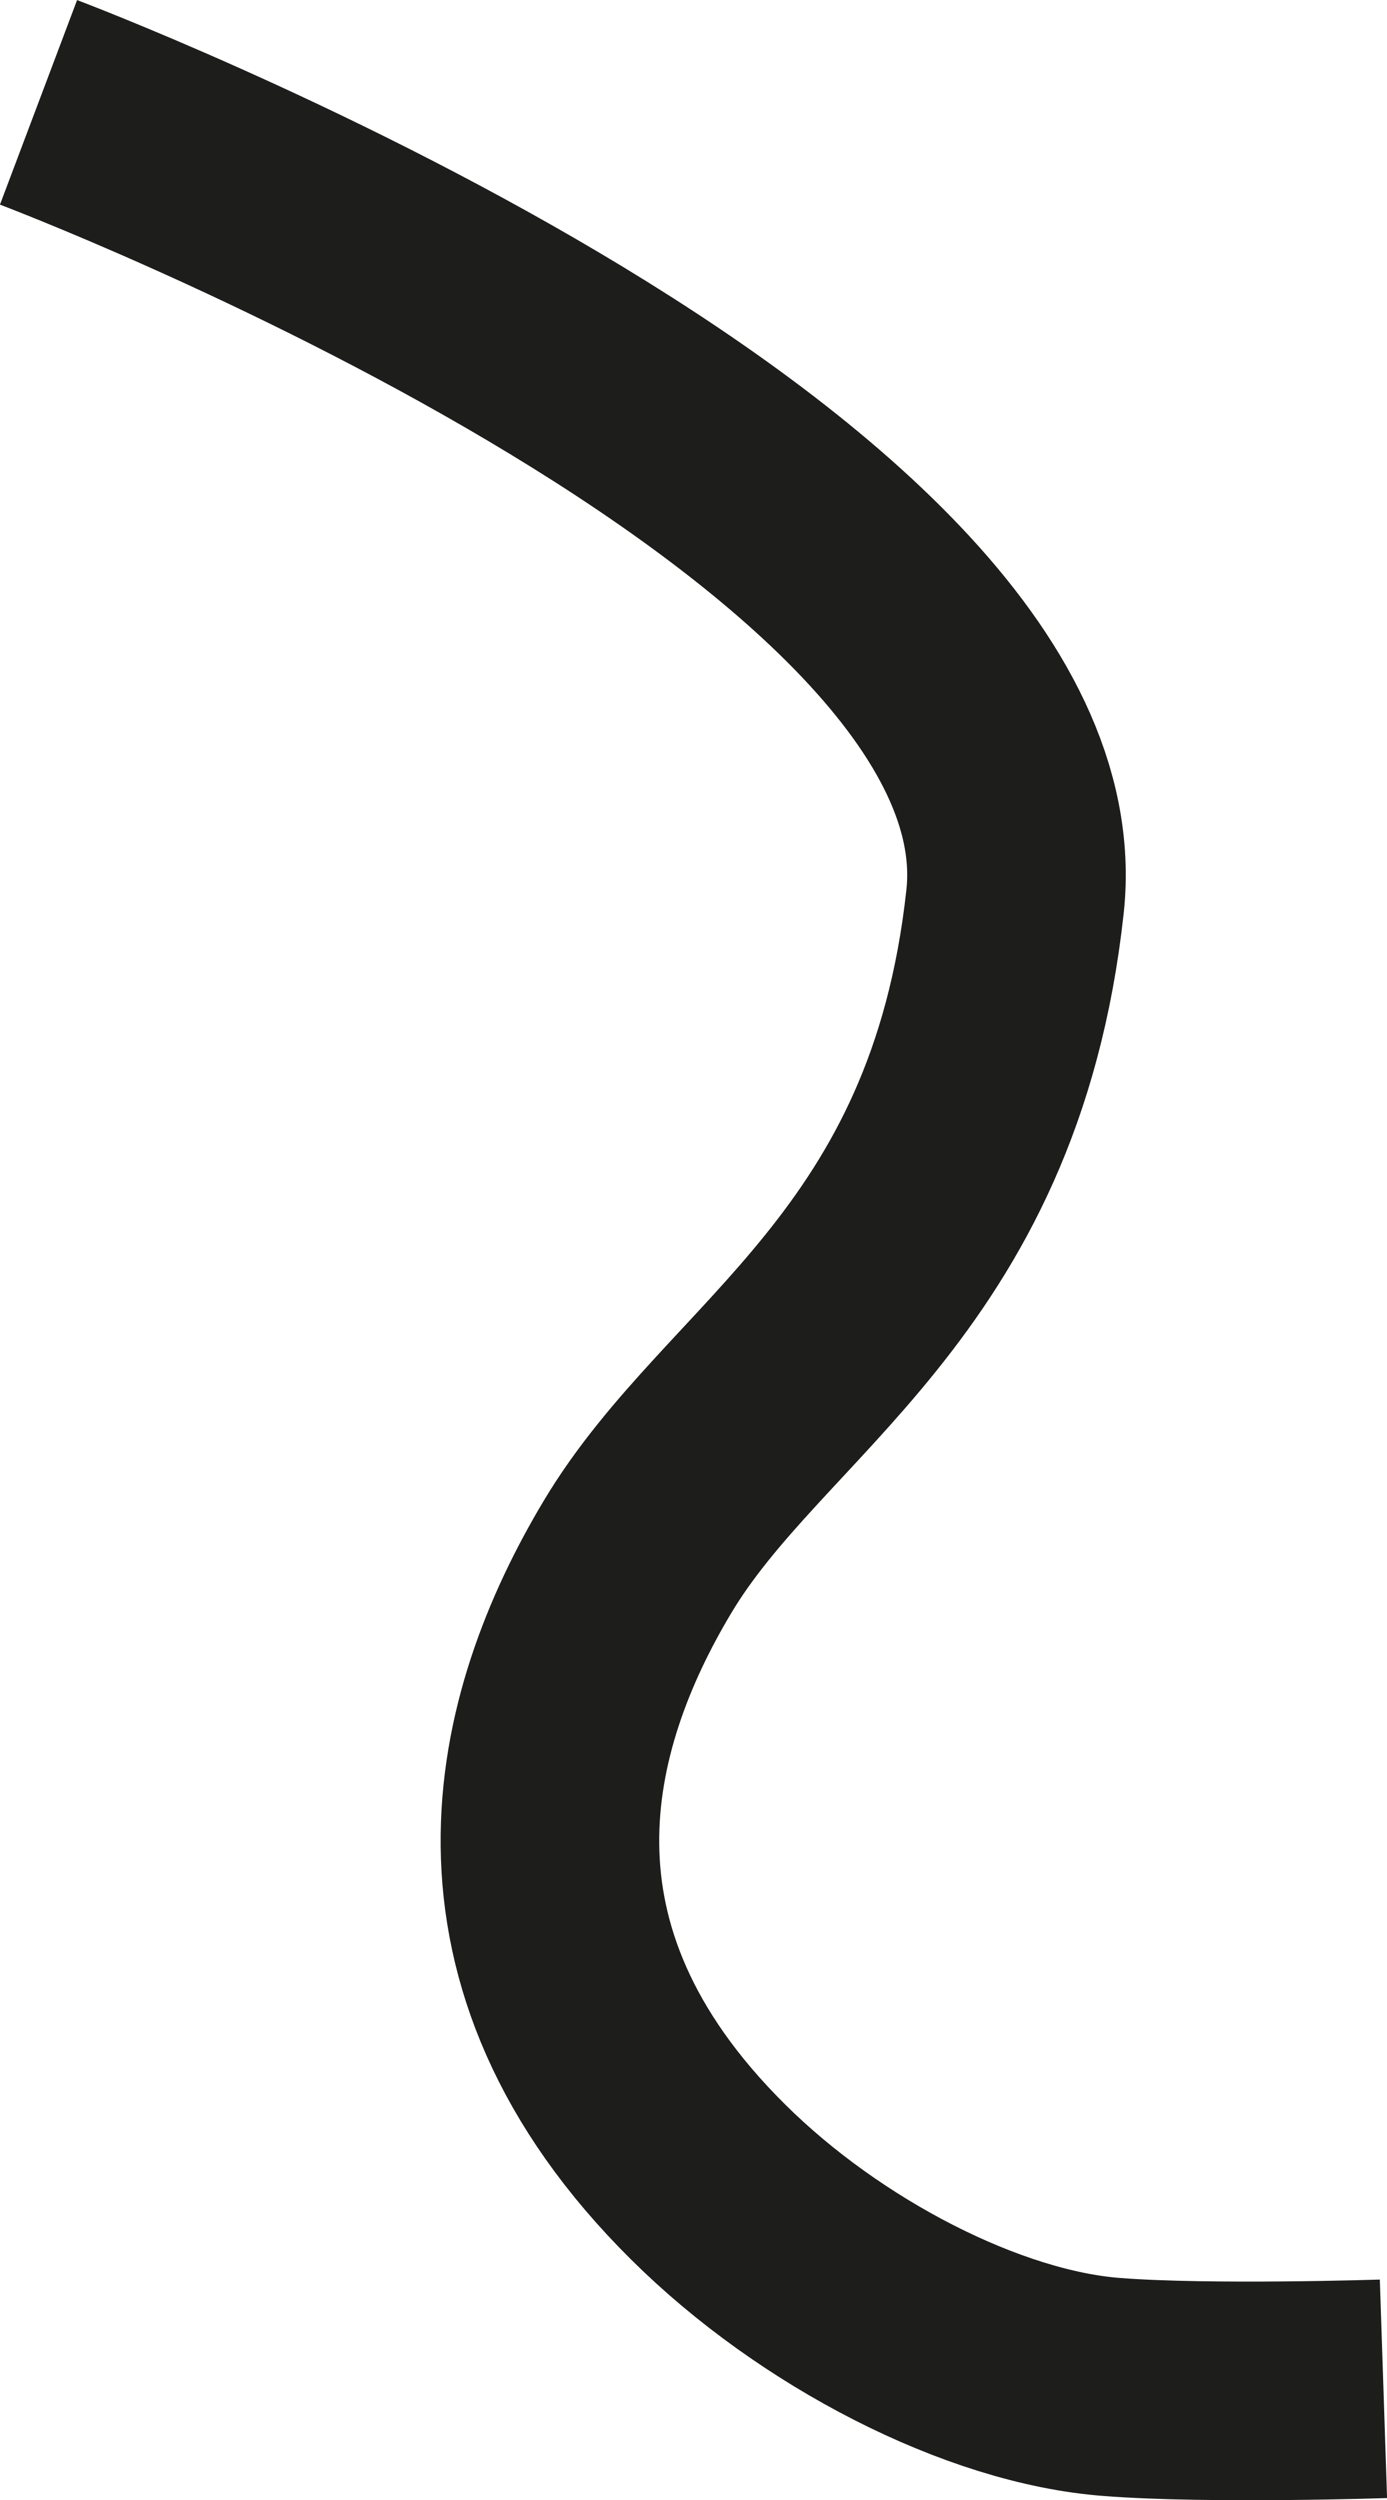 <svg xmlns="http://www.w3.org/2000/svg" viewBox="0 0 101.53 182.97"><defs><style>.cls-1{fill:none;stroke:#1d1d1b;stroke-miterlimit:10;stroke-width:16px;}</style></defs><title>rouge8</title><path class="cls-1" d="M2.82,7.49S77.62,35.7,74.3,66c-3,27.46-19.8,34.76-27.67,48-7.11,11.91-11.62,29,5.2,45.68C60,167.8,72,174,81.45,174.69c7.12.55,19.82.13,19.82.13"/></svg>
